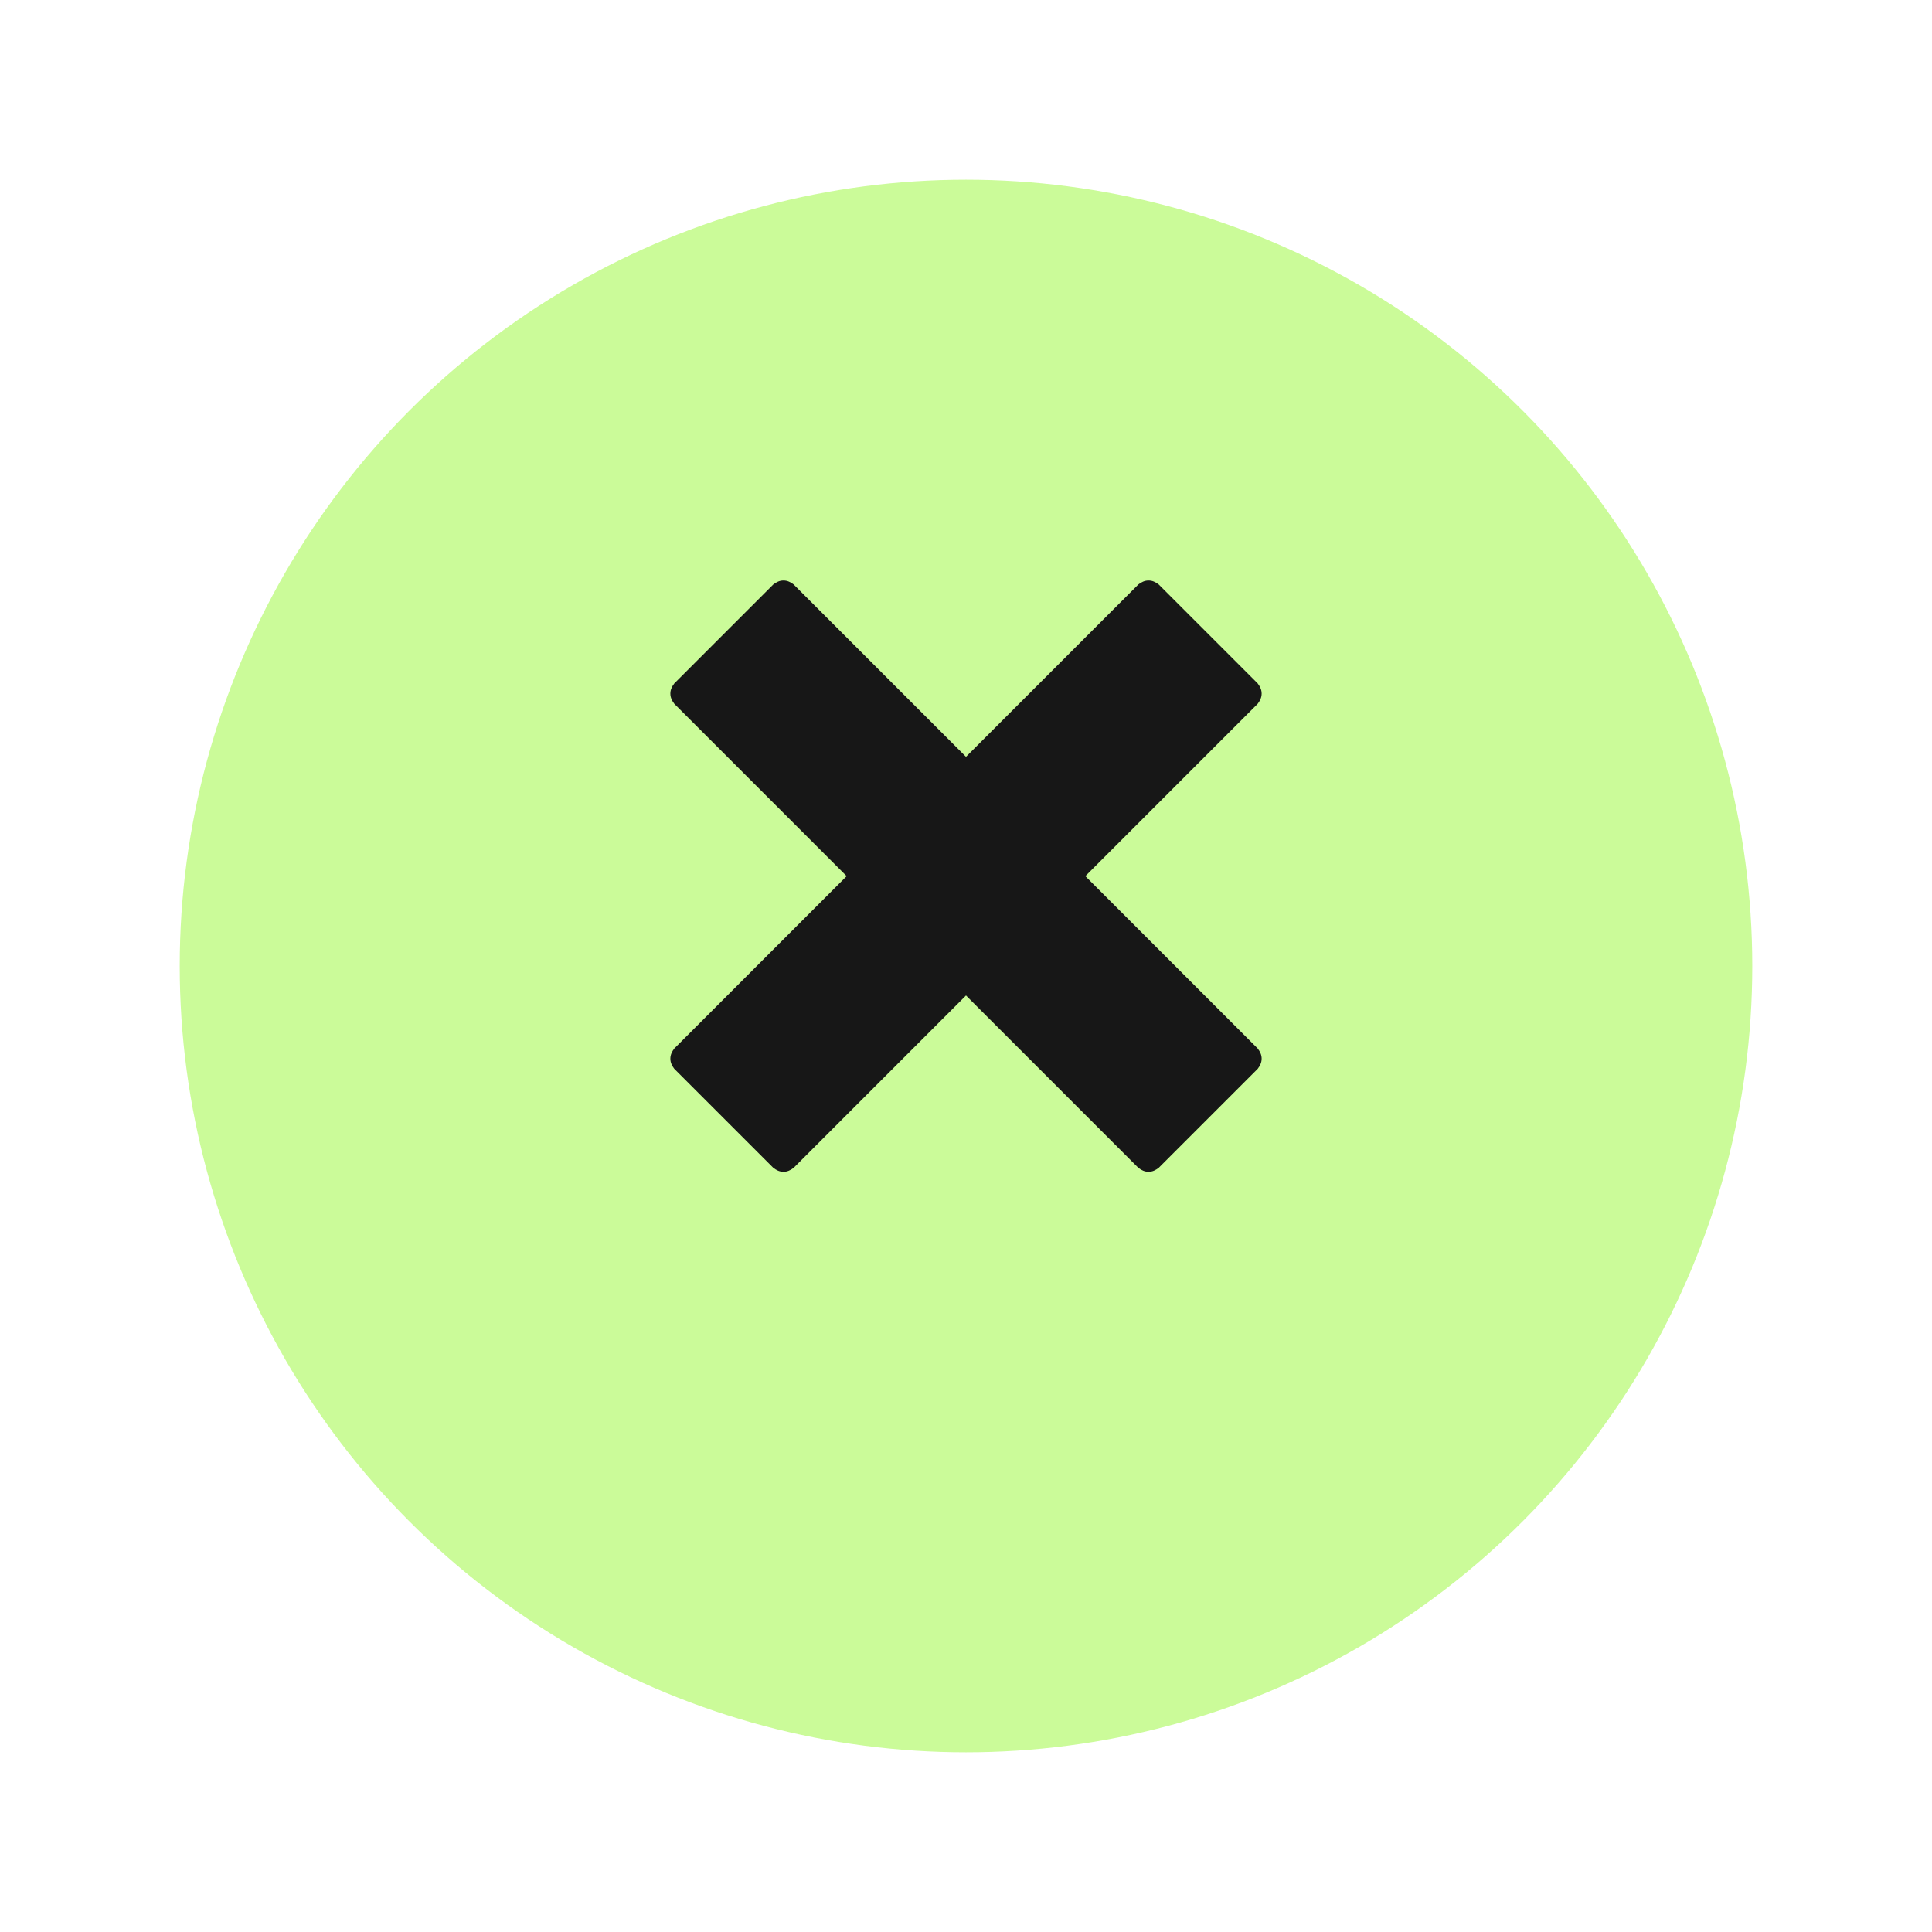 <?xml version="1.0" encoding="UTF-8" standalone="no"?>
<svg width="43px" height="43px" viewBox="0 0 43 43" version="1.1" xmlns="http://www.w3.org/2000/svg" xmlns:xlink="http://www.w3.org/1999/xlink" xmlns:sketch="http://www.bohemiancoding.com/sketch/ns">
    <!-- Generator: Sketch 3.2.1 (9971) - http://www.bohemiancoding.com/sketch -->
    <title>Oval 18 + delete</title>
    <desc>Created with Sketch.</desc>
    <defs>
        <filter x="-50%" y="-50%" width="200%" height="200%" filterUnits="objectBoundingBox" id="filter-1">
            <feOffset dx="0" dy="2" in="SourceAlpha" result="shadowOffsetOuter1"></feOffset>
            <feGaussianBlur stdDeviation="2" in="shadowOffsetOuter1" result="shadowBlurOuter1"></feGaussianBlur>
            <feColorMatrix values="0 0 0 0 0   0 0 0 0 0   0 0 0 0 0  0 0 0 0.35 0" in="shadowBlurOuter1" type="matrix" result="shadowMatrixOuter1"></feColorMatrix>
            <feMerge>
                <feMergeNode in="shadowMatrixOuter1"></feMergeNode>
                <feMergeNode in="SourceGraphic"></feMergeNode>
            </feMerge>
        </filter>
    </defs>
    <g id="Page-1" stroke="none" stroke-width="1" fill="none" fill-rule="evenodd" sketch:type="MSPage">
        <g id="Artboard-2" sketch:type="MSArtboardGroup" transform="translate(-1283, -2939)">
            <g id="Oval-18-+-delete" sketch:type="MSLayerGroup" transform="translate(1287, 2941)">
                <circle id="Oval-18" fill="#CBFB99" filter="url(#filter-1)" sketch:type="MSShapeGroup" cx="17.5" cy="17.5" r="17.5"></circle>
                <path d="M23.993,21.337 L20.156,17.5 L23.993,13.663 C24.045,13.594 24.08,13.524 24.08,13.437 C24.08,13.351 24.045,13.281 23.993,13.212 L21.788,11.007 C21.719,10.955 21.649,10.92 21.563,10.92 C21.476,10.92 21.406,10.955 21.337,11.007 L17.5,14.844 L13.663,11.007 C13.594,10.955 13.524,10.92 13.438,10.92 C13.351,10.92 13.281,10.955 13.212,11.007 L11.007,13.212 C10.955,13.281 10.92,13.351 10.92,13.437 C10.92,13.524 10.955,13.594 11.007,13.663 L14.844,17.5 L11.007,21.337 C10.955,21.406 10.92,21.476 10.92,21.562 C10.92,21.649 10.955,21.719 11.007,21.788 L13.212,23.993 C13.281,24.045 13.351,24.08 13.438,24.08 C13.524,24.08 13.594,24.045 13.663,23.993 L17.5,20.156 L21.337,23.993 C21.406,24.045 21.476,24.08 21.563,24.08 C21.649,24.08 21.719,24.045 21.788,23.993 L23.993,21.788 C24.045,21.719 24.08,21.649 24.08,21.562 C24.08,21.476 24.045,21.406 23.993,21.337 L23.993,21.337 Z" id="delete" fill="#171717" sketch:type="MSShapeGroup"></path>
            </g>
        </g>
    </g>
</svg>